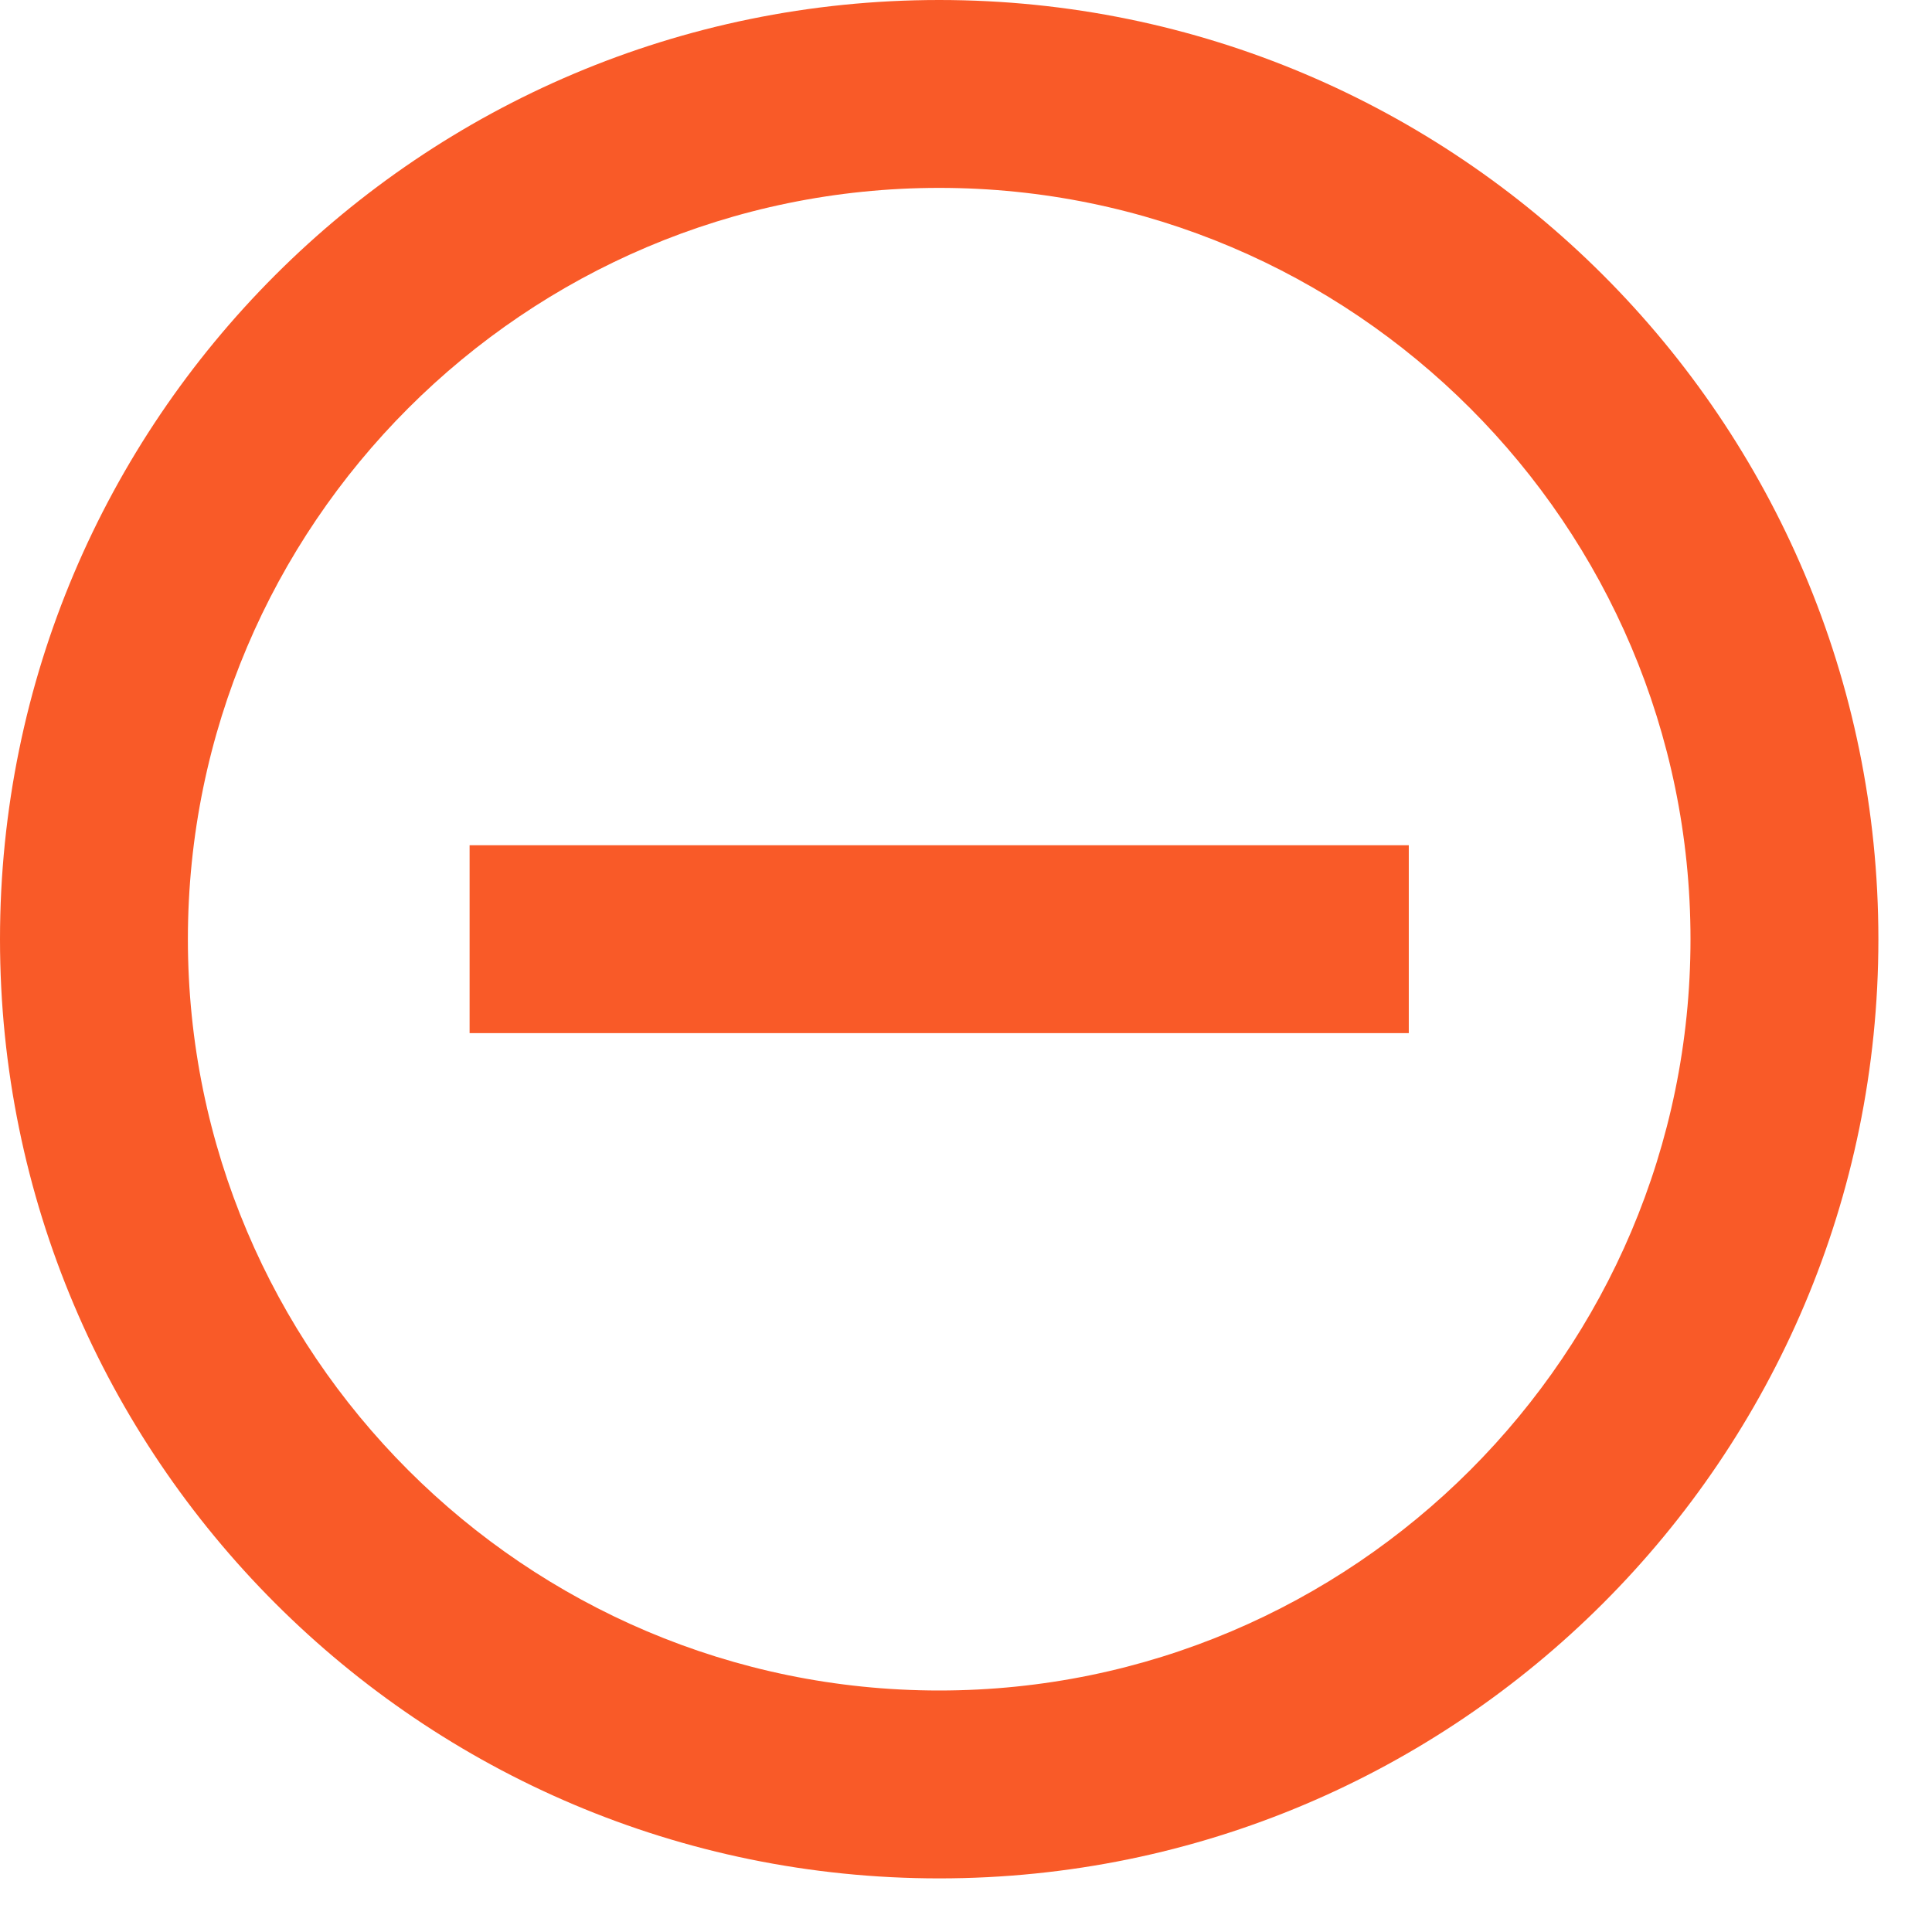 <?xml version="1.0" encoding="UTF-8"?>
<svg width="16px" height="16px" viewBox="0 0 16 16" version="1.1" xmlns="http://www.w3.org/2000/svg" xmlns:xlink="http://www.w3.org/1999/xlink">
    <!-- Generator: Sketch 50.2 (55047) - http://www.bohemiancoding.com/sketch -->
    <title>outline-remove_circle_outline-24px</title>
    <desc>Created with Sketch.</desc>
    <defs></defs>
    <g id="Home-v1" stroke="none" stroke-width="1" fill="none" fill-rule="evenodd">
        <g id="Main-page" transform="translate(-277, -6790)" fill="#F95A28" fill-rule="nonzero">
            <g id="FAQ-/-Patreon" transform="translate(252, 6718)">
                <g id="Questions" transform="translate(0, 69)">
                    <g id="Why-webiny" transform="translate(25, 0)">
                        <g id="outline-remove_circle_outline-24px" transform="translate(0, 3)">
                            <g id="Outline">
                                <path d="M3.889,7 L3.889,8.556 L11.667,8.556 L11.667,7 L3.889,7 Z M7.778,0 C3.484,0 0,3.484 0,7.778 C0,12.071 3.484,15.556 7.778,15.556 C12.071,15.556 15.556,12.071 15.556,7.778 C15.556,3.484 12.071,0 7.778,0 Z M7.778,14 C4.348,14 1.556,11.208 1.556,7.778 C1.556,4.348 4.348,1.556 7.778,1.556 C11.208,1.556 14,4.348 14,7.778 C14,11.208 11.208,14 7.778,14 Z" id="Shape"></path>
                            </g>
                        </g>
                    </g>
                </g>
            </g>
        </g>
    </g>
</svg>